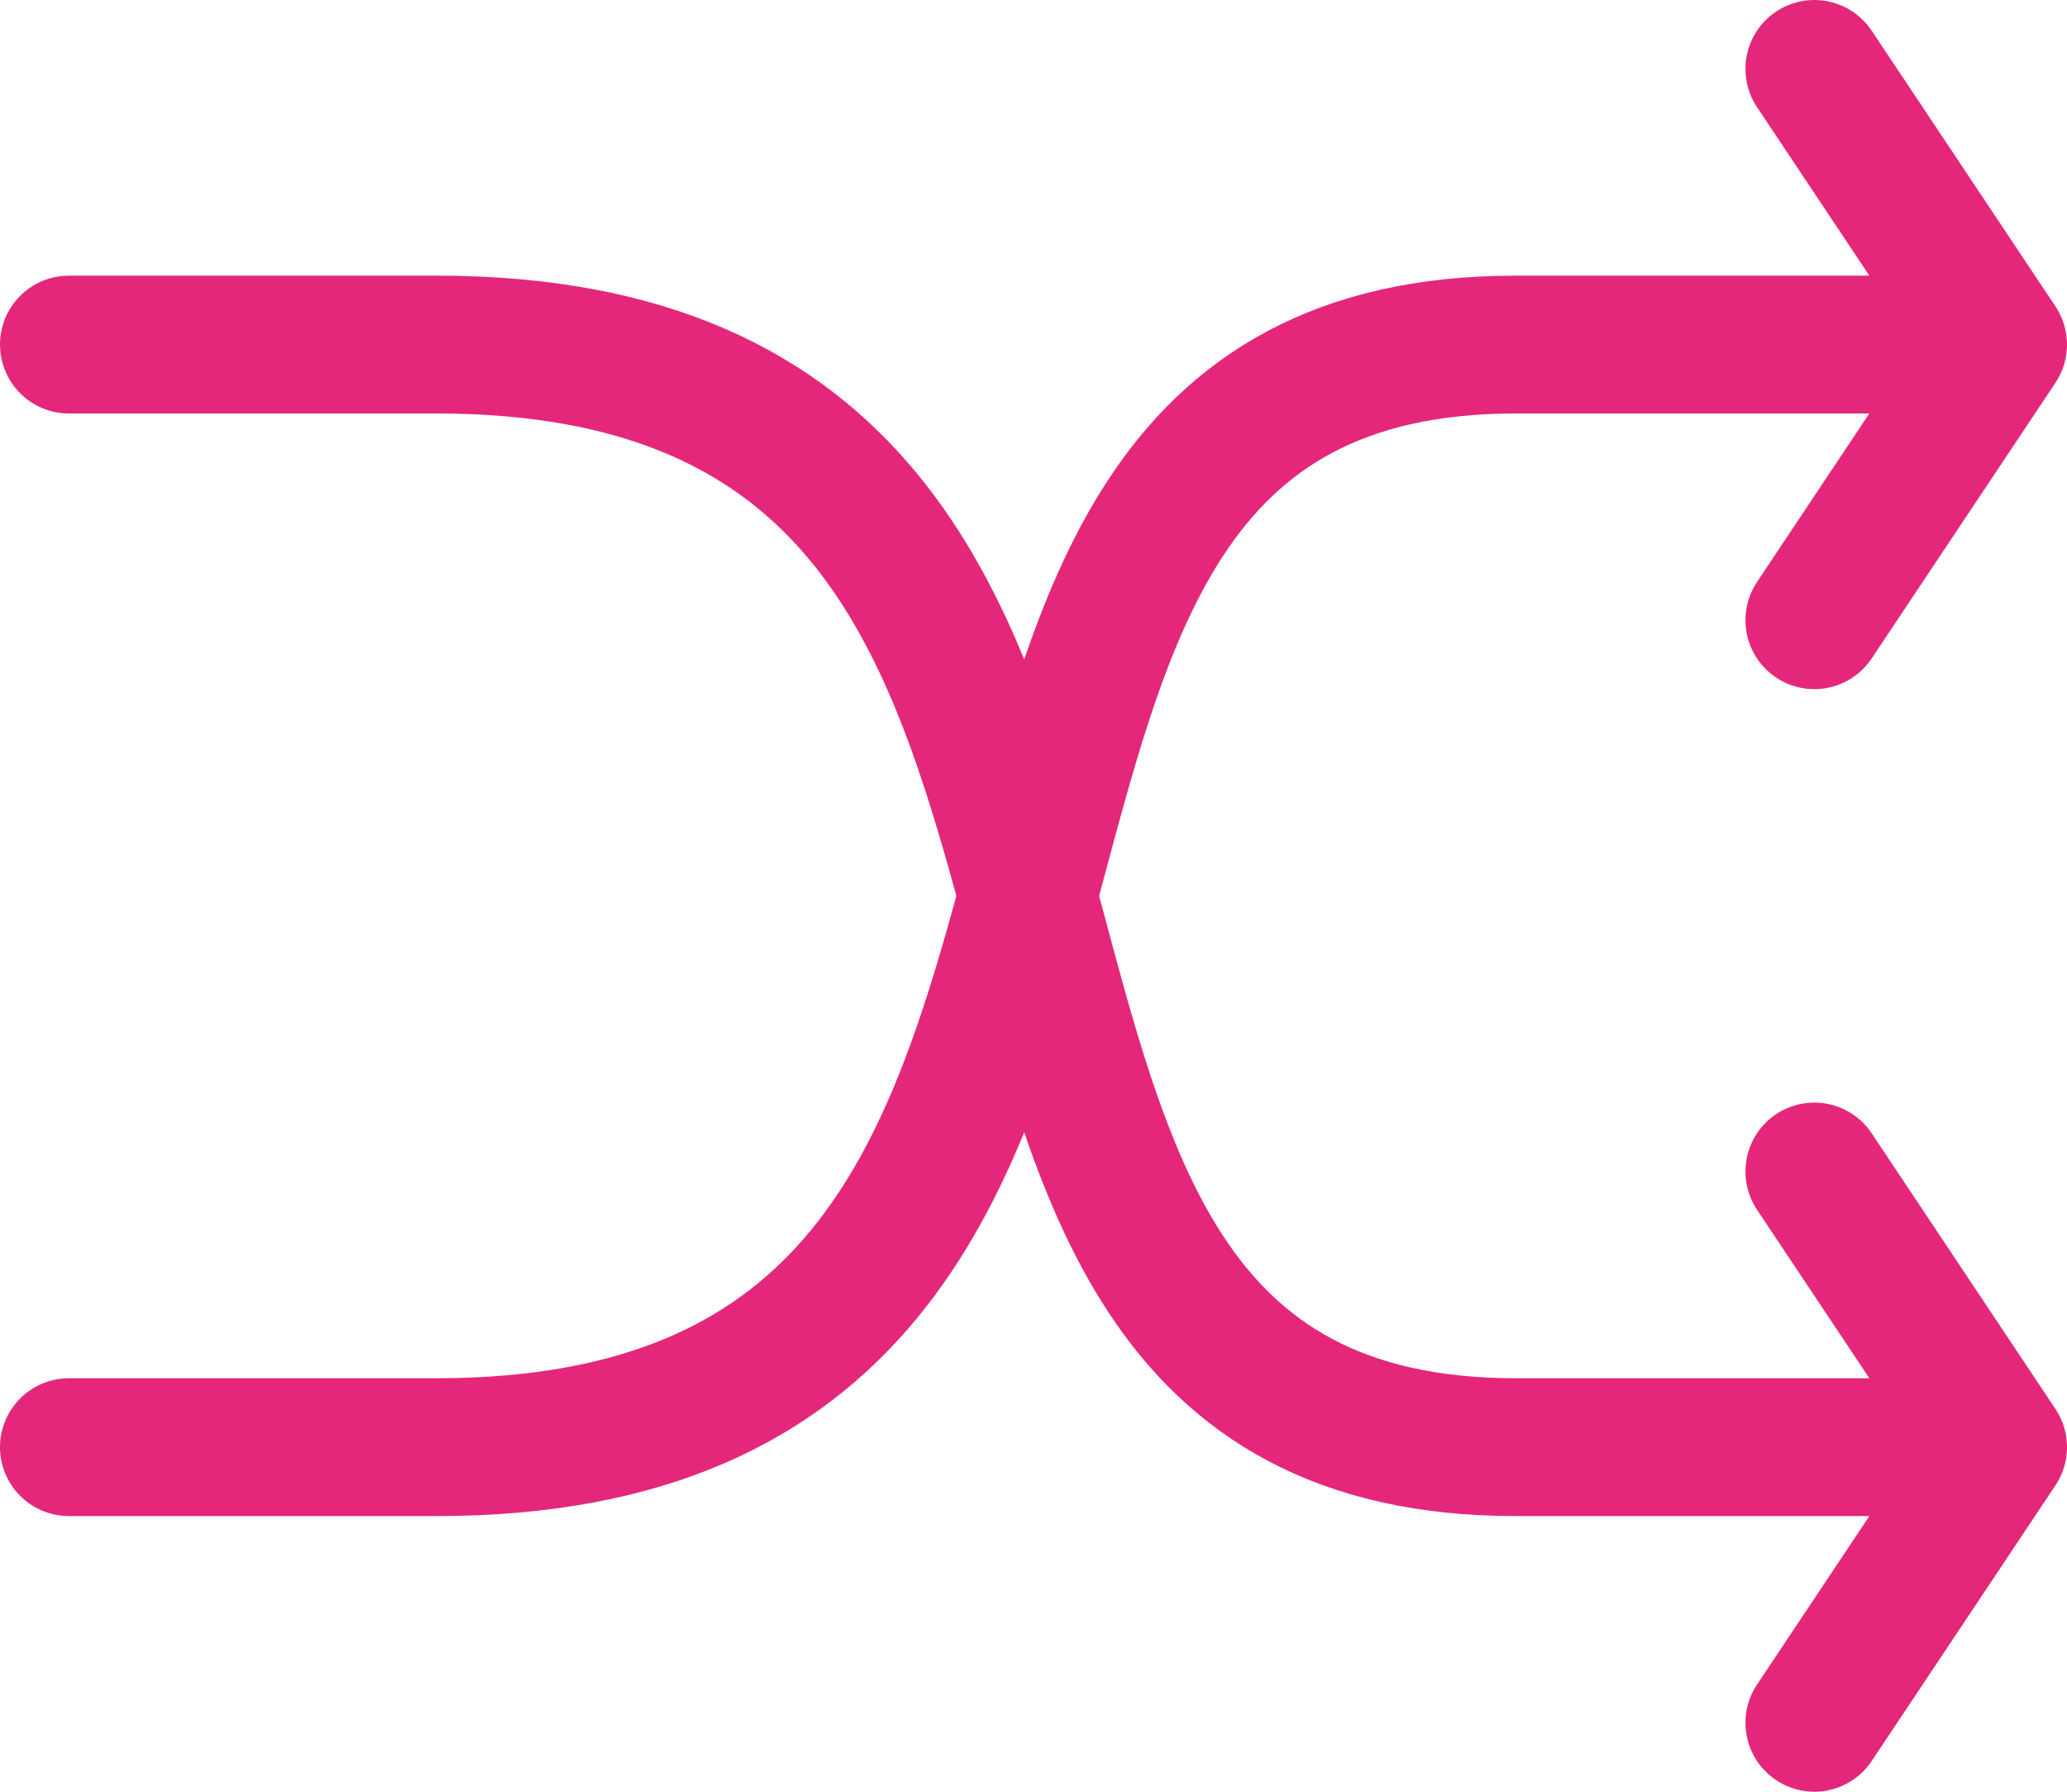 <svg width="30" height="26" viewBox="0 0 30 26" fill="none" xmlns="http://www.w3.org/2000/svg">
<path d="M1 21C3.098 21 6.333 21 6.333 21C18.667 21 11.667 5 22 5C22 5 25.527 5 29 5M29 5L26.333 9M29 5C29 5 28.156 3.734 26.333 1L29 5Z" stroke="#E5277B" stroke-width="2" stroke-linecap="round" stroke-linejoin="round"/>
<path d="M1 5C3.098 5 6.333 5 6.333 5C18.667 5 11.667 21 22 21C22 21 25.527 21 29 21M29 21L26.333 17M29 21C29 21 28.156 22.266 26.333 25L29 21Z" stroke="#E5277B" stroke-width="2" stroke-linecap="round" stroke-linejoin="round"/>
</svg>
